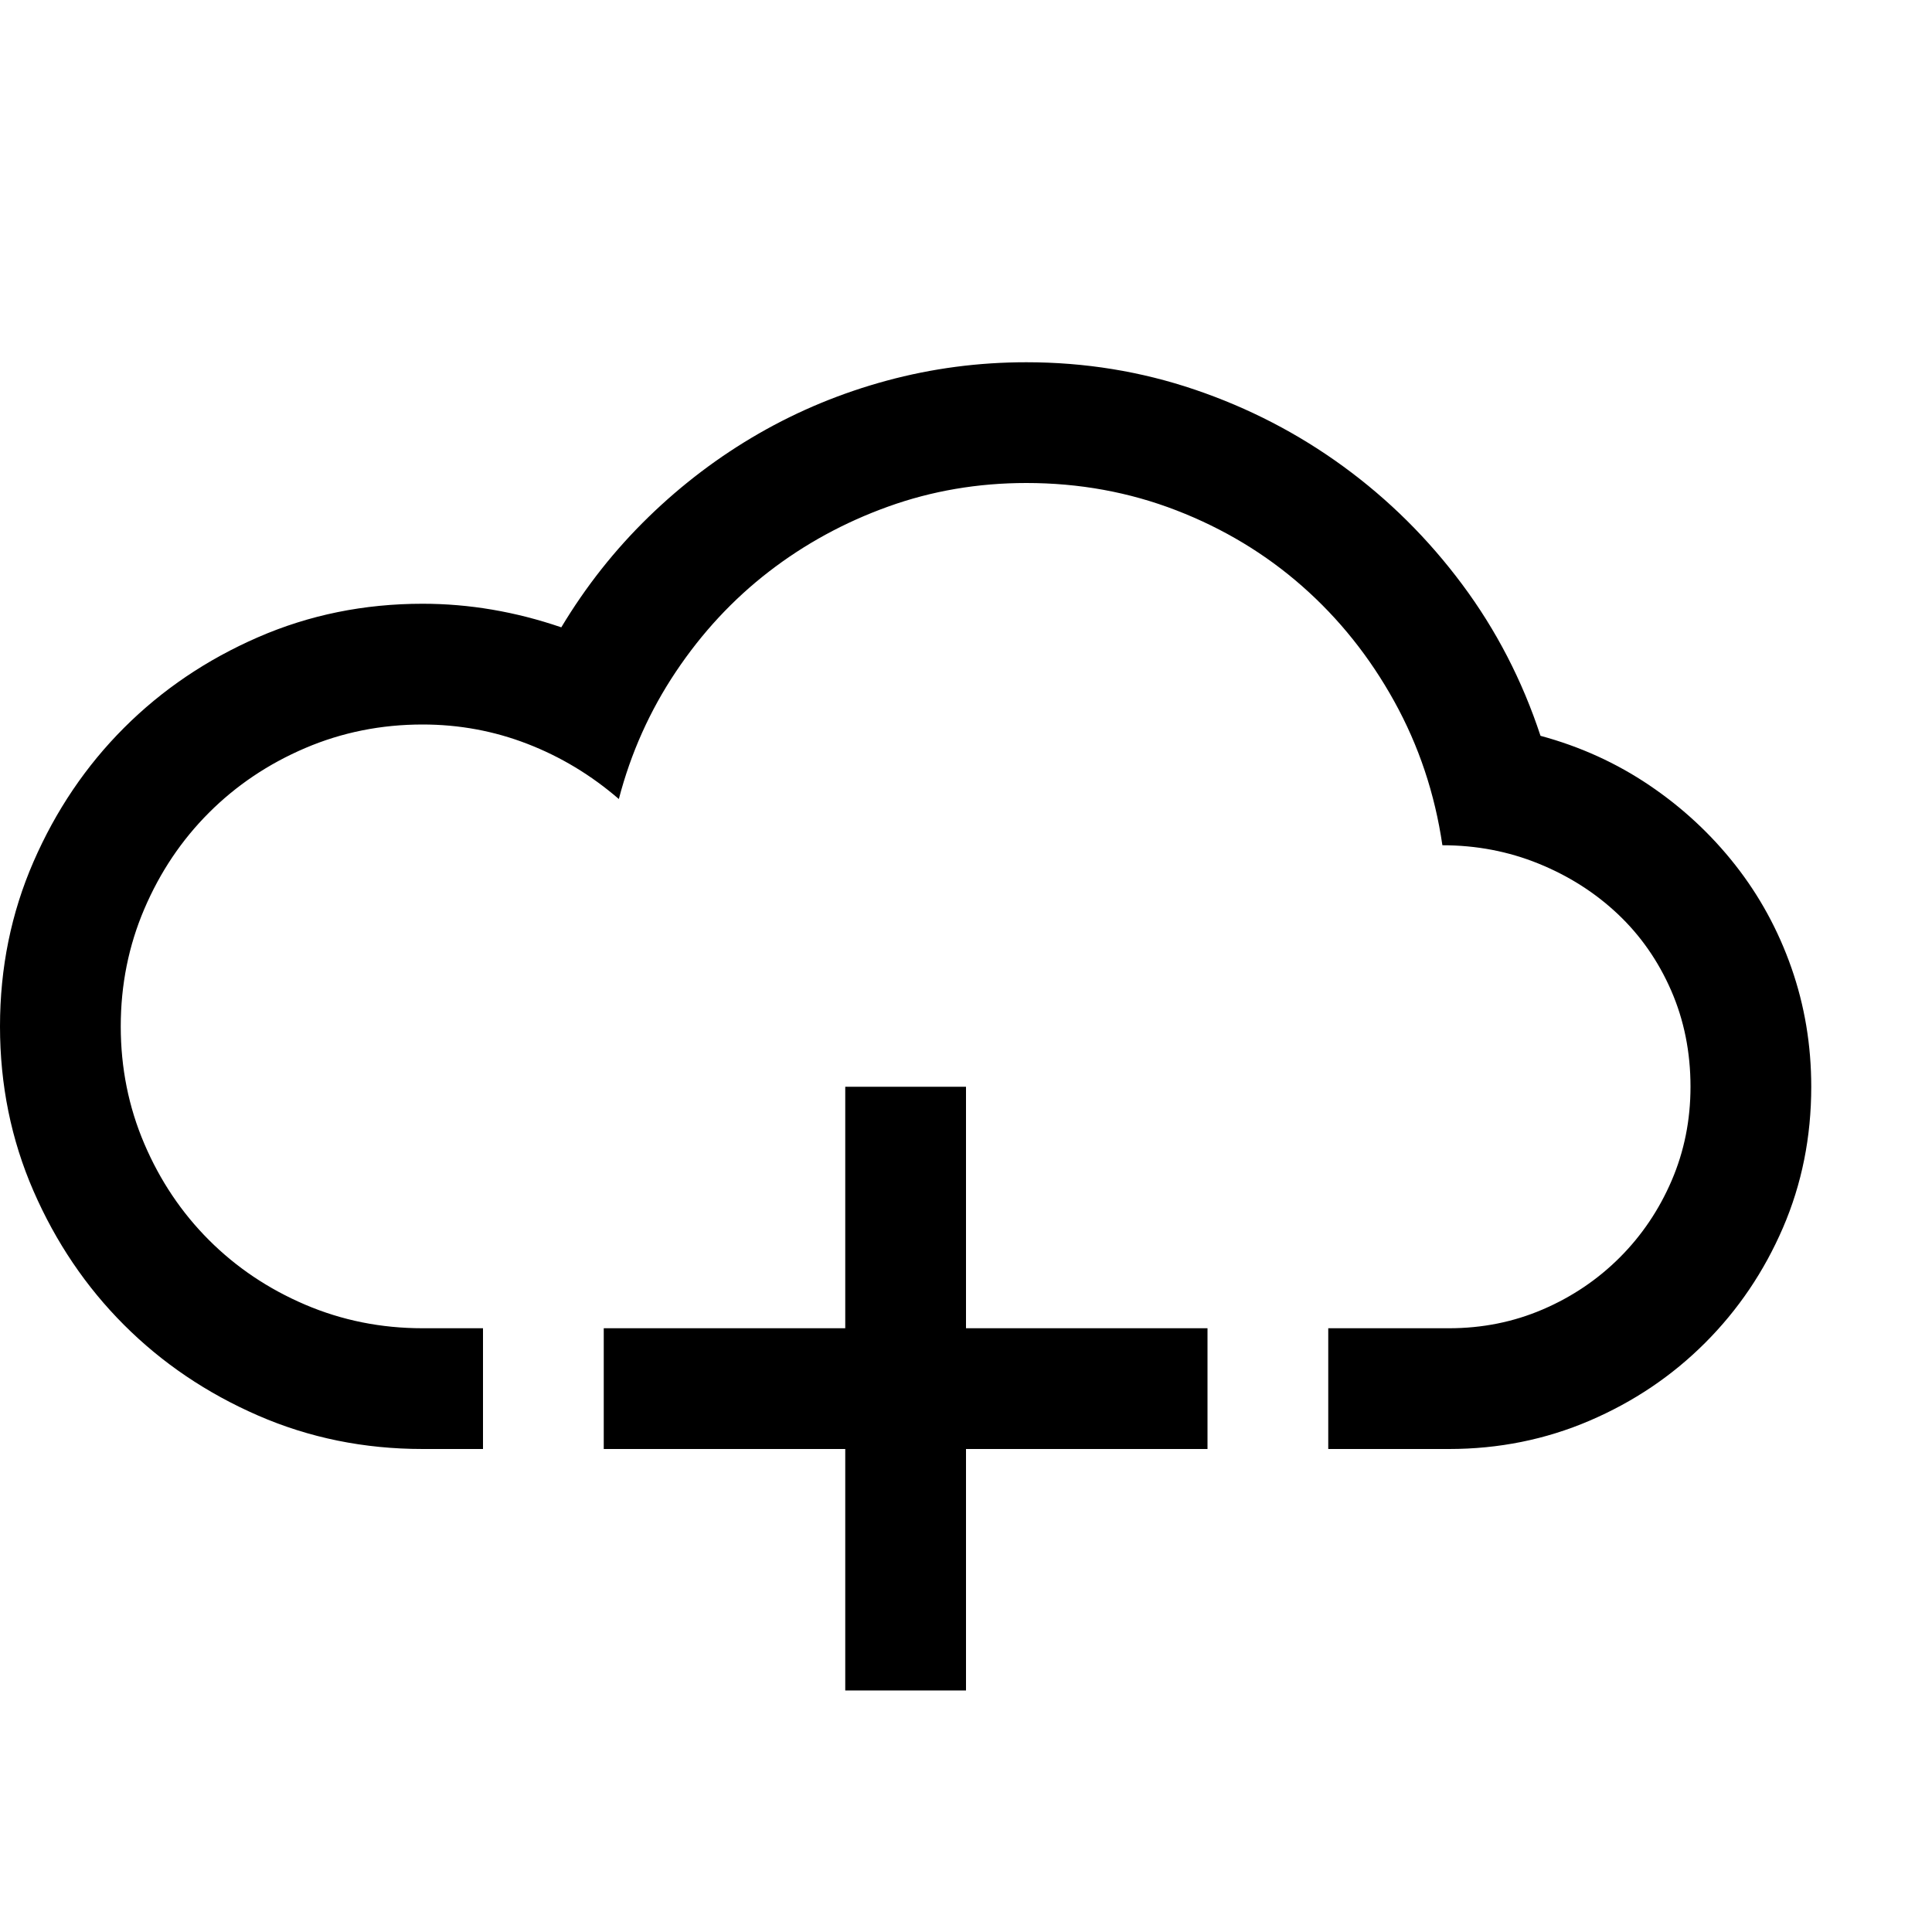<svg xmlns="http://www.w3.org/2000/svg" viewBox="0 0 2048 2048"><path d="M1633 780q63 17 115.5 52.5t91 84.5q38.5 49 59.5 109t21 126q0 80-30 149.5t-82.5 122Q1755 1476 1685 1506t-149 30h-128v-128h128q53 0 99.5-20t81.5-55q35-35 55-81.5t20-99.5q0-55-20.5-102t-56.5-81q-36-34-84-53.5T1529 896q-12-82-51-152.5t-97.5-122Q1322 570 1247 541t-159-29q-77 0-146.5 25T815 606q-57 44-98.5 106T656 847q-44-38-97-58.5T448 768q-66 0-124.5 25t-102 68.5Q178 905 153 963.5T128 1088q0 66 25 124.5t68.5 102q43.5 43.5 102 68.5t124.5 25h64v128h-64q-93 0-174.5-35.5t-142-96q-60.5-60.5-96-142T0 1088q0-93 35.5-174.5t96-142q60.5-60.5 142-96T448 640q74 0 147 25 39-65 92.5-117t117-88.5Q868 423 940 403.5t148-19.5q93 0 178.5 29t157.5 81.5q72 52.5 126 125t83 160.5m-609 628h256v128h-256v256H896v-256H640v-128h256v-256h128v256z"/></svg>
